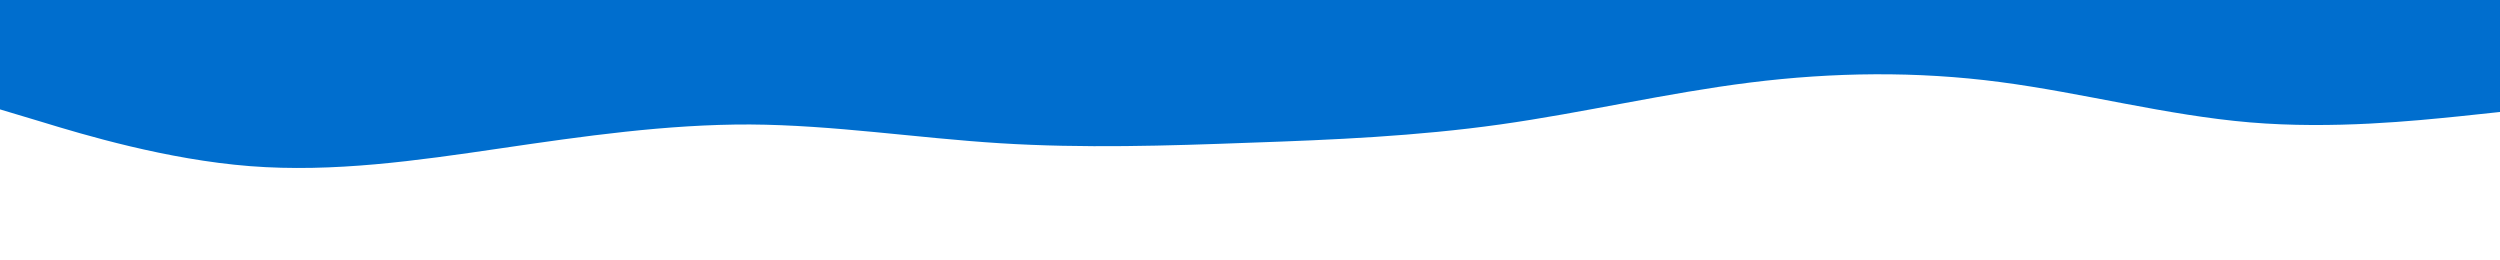 <svg id="visual" viewBox="0 0 960 100" width="960" height="100" xmlns="http://www.w3.org/2000/svg" xmlns:xlink="http://www.w3.org/1999/xlink" version="1.1"><path d="M0 42L16 46.8C32 51.7 64 61.3 96 63.8C128 66.3 160 61.7 192 57C224 52.3 256 47.7 288 47.8C320 48 352 53 384 55C416 57 448 56 480 54.8C512 53.7 544 52.3 576 47.8C608 43.3 640 35.7 672 31.7C704 27.7 736 27.3 768 31.5C800 35.7 832 44.3 864 47C896 49.7 928 46.3 944 44.7L960 43L960 0L944 0C928 0 896 0 864 0C832 0 800 0 768 0C736 0 704 0 672 0C640 0 608 0 576 0C544 0 512 0 480 0C448 0 416 0 384 0C352 0 320 0 288 0C256 0 224 0 192 0C160 0 128 0 96 0C64 0 32 0 16 0L0 0Z" fill="#006ece" stroke-linecap="round" stroke-linejoin="miter"></path></svg>